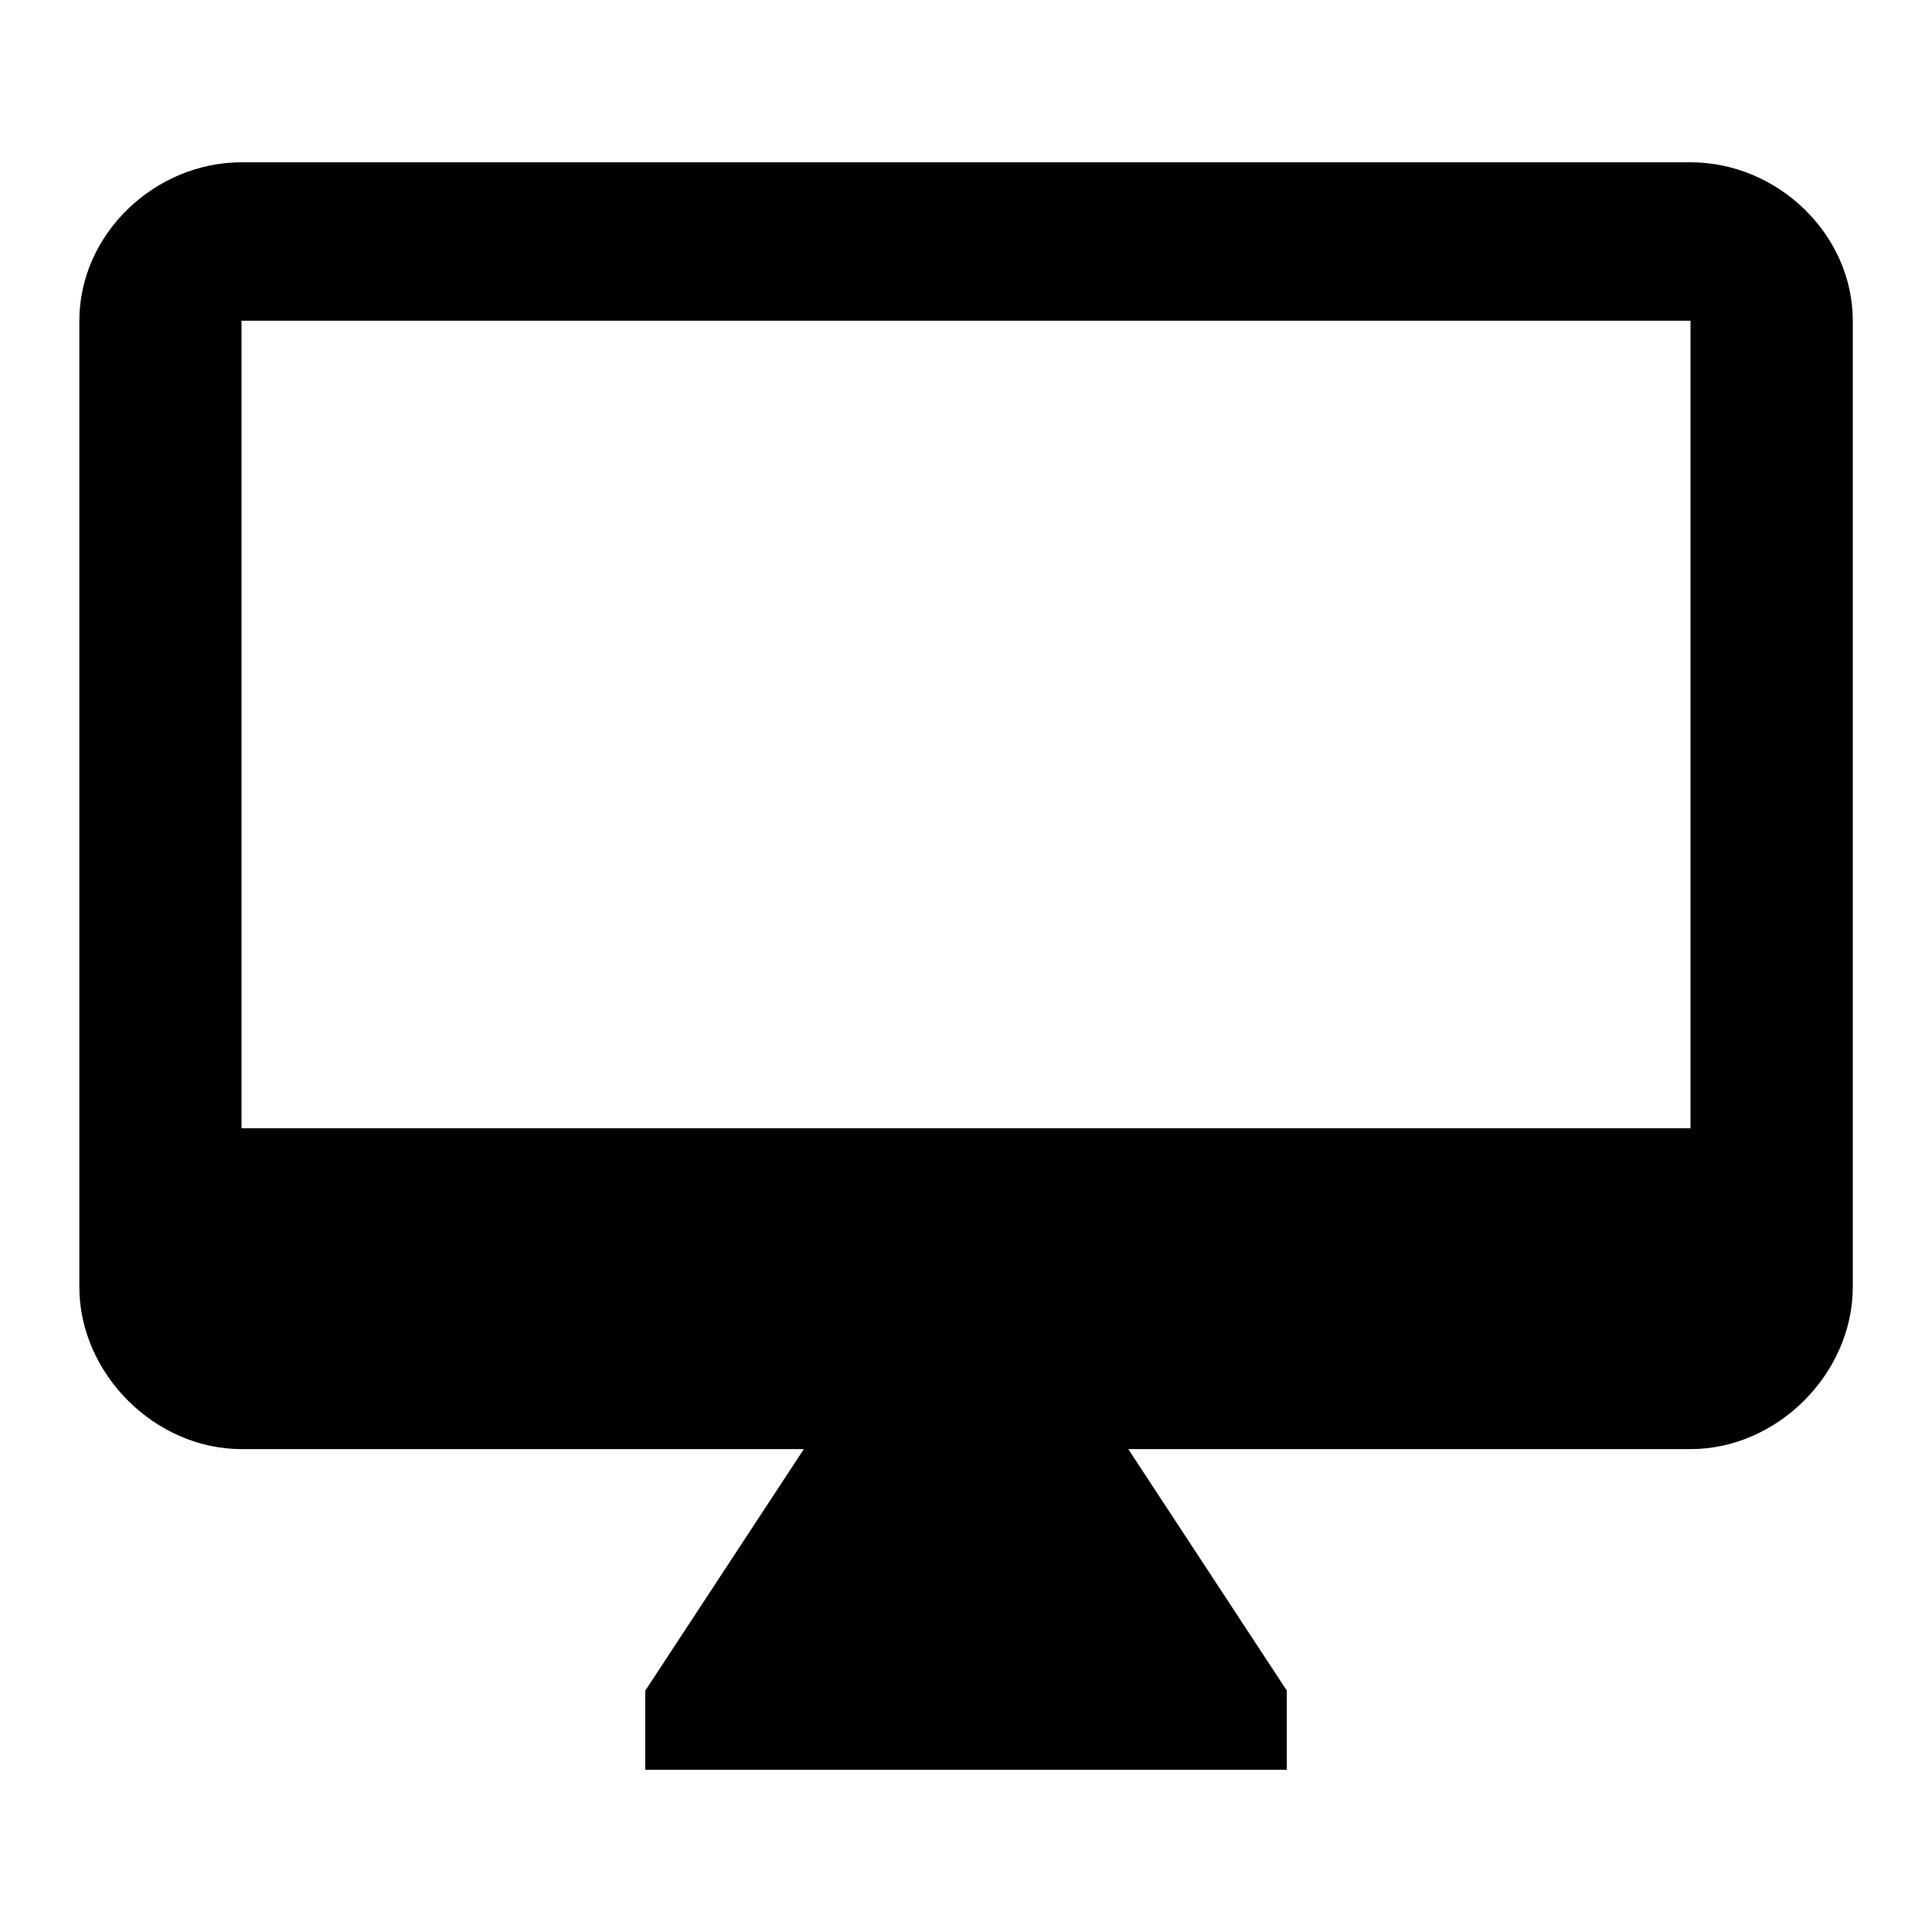 <?xml version="1.0" encoding="utf-8"?>
<!-- Generated by IcoMoon.io -->
<!DOCTYPE svg PUBLIC "-//W3C//DTD SVG 1.1//EN" "http://www.w3.org/Graphics/SVG/1.1/DTD/svg11.dtd">
<svg version="1.1" xmlns="http://www.w3.org/2000/svg" xmlns:xlink="http://www.w3.org/1999/xlink" width="16" height="16" viewBox="0 0 16 16">
<path d="M14 9.344v-6.688h-12v6.688h12zM14 1.344c0.719 0 1.344 0.594 1.344 1.313v8c0 0.719-0.625 1.344-1.344 1.344h-4.656l1.313 2v0.656h-5.313v-0.656l1.313-2h-4.656c-0.719 0-1.344-0.625-1.344-1.344v-8c0-0.719 0.625-1.313 1.344-1.313h12z"></path>
</svg>
